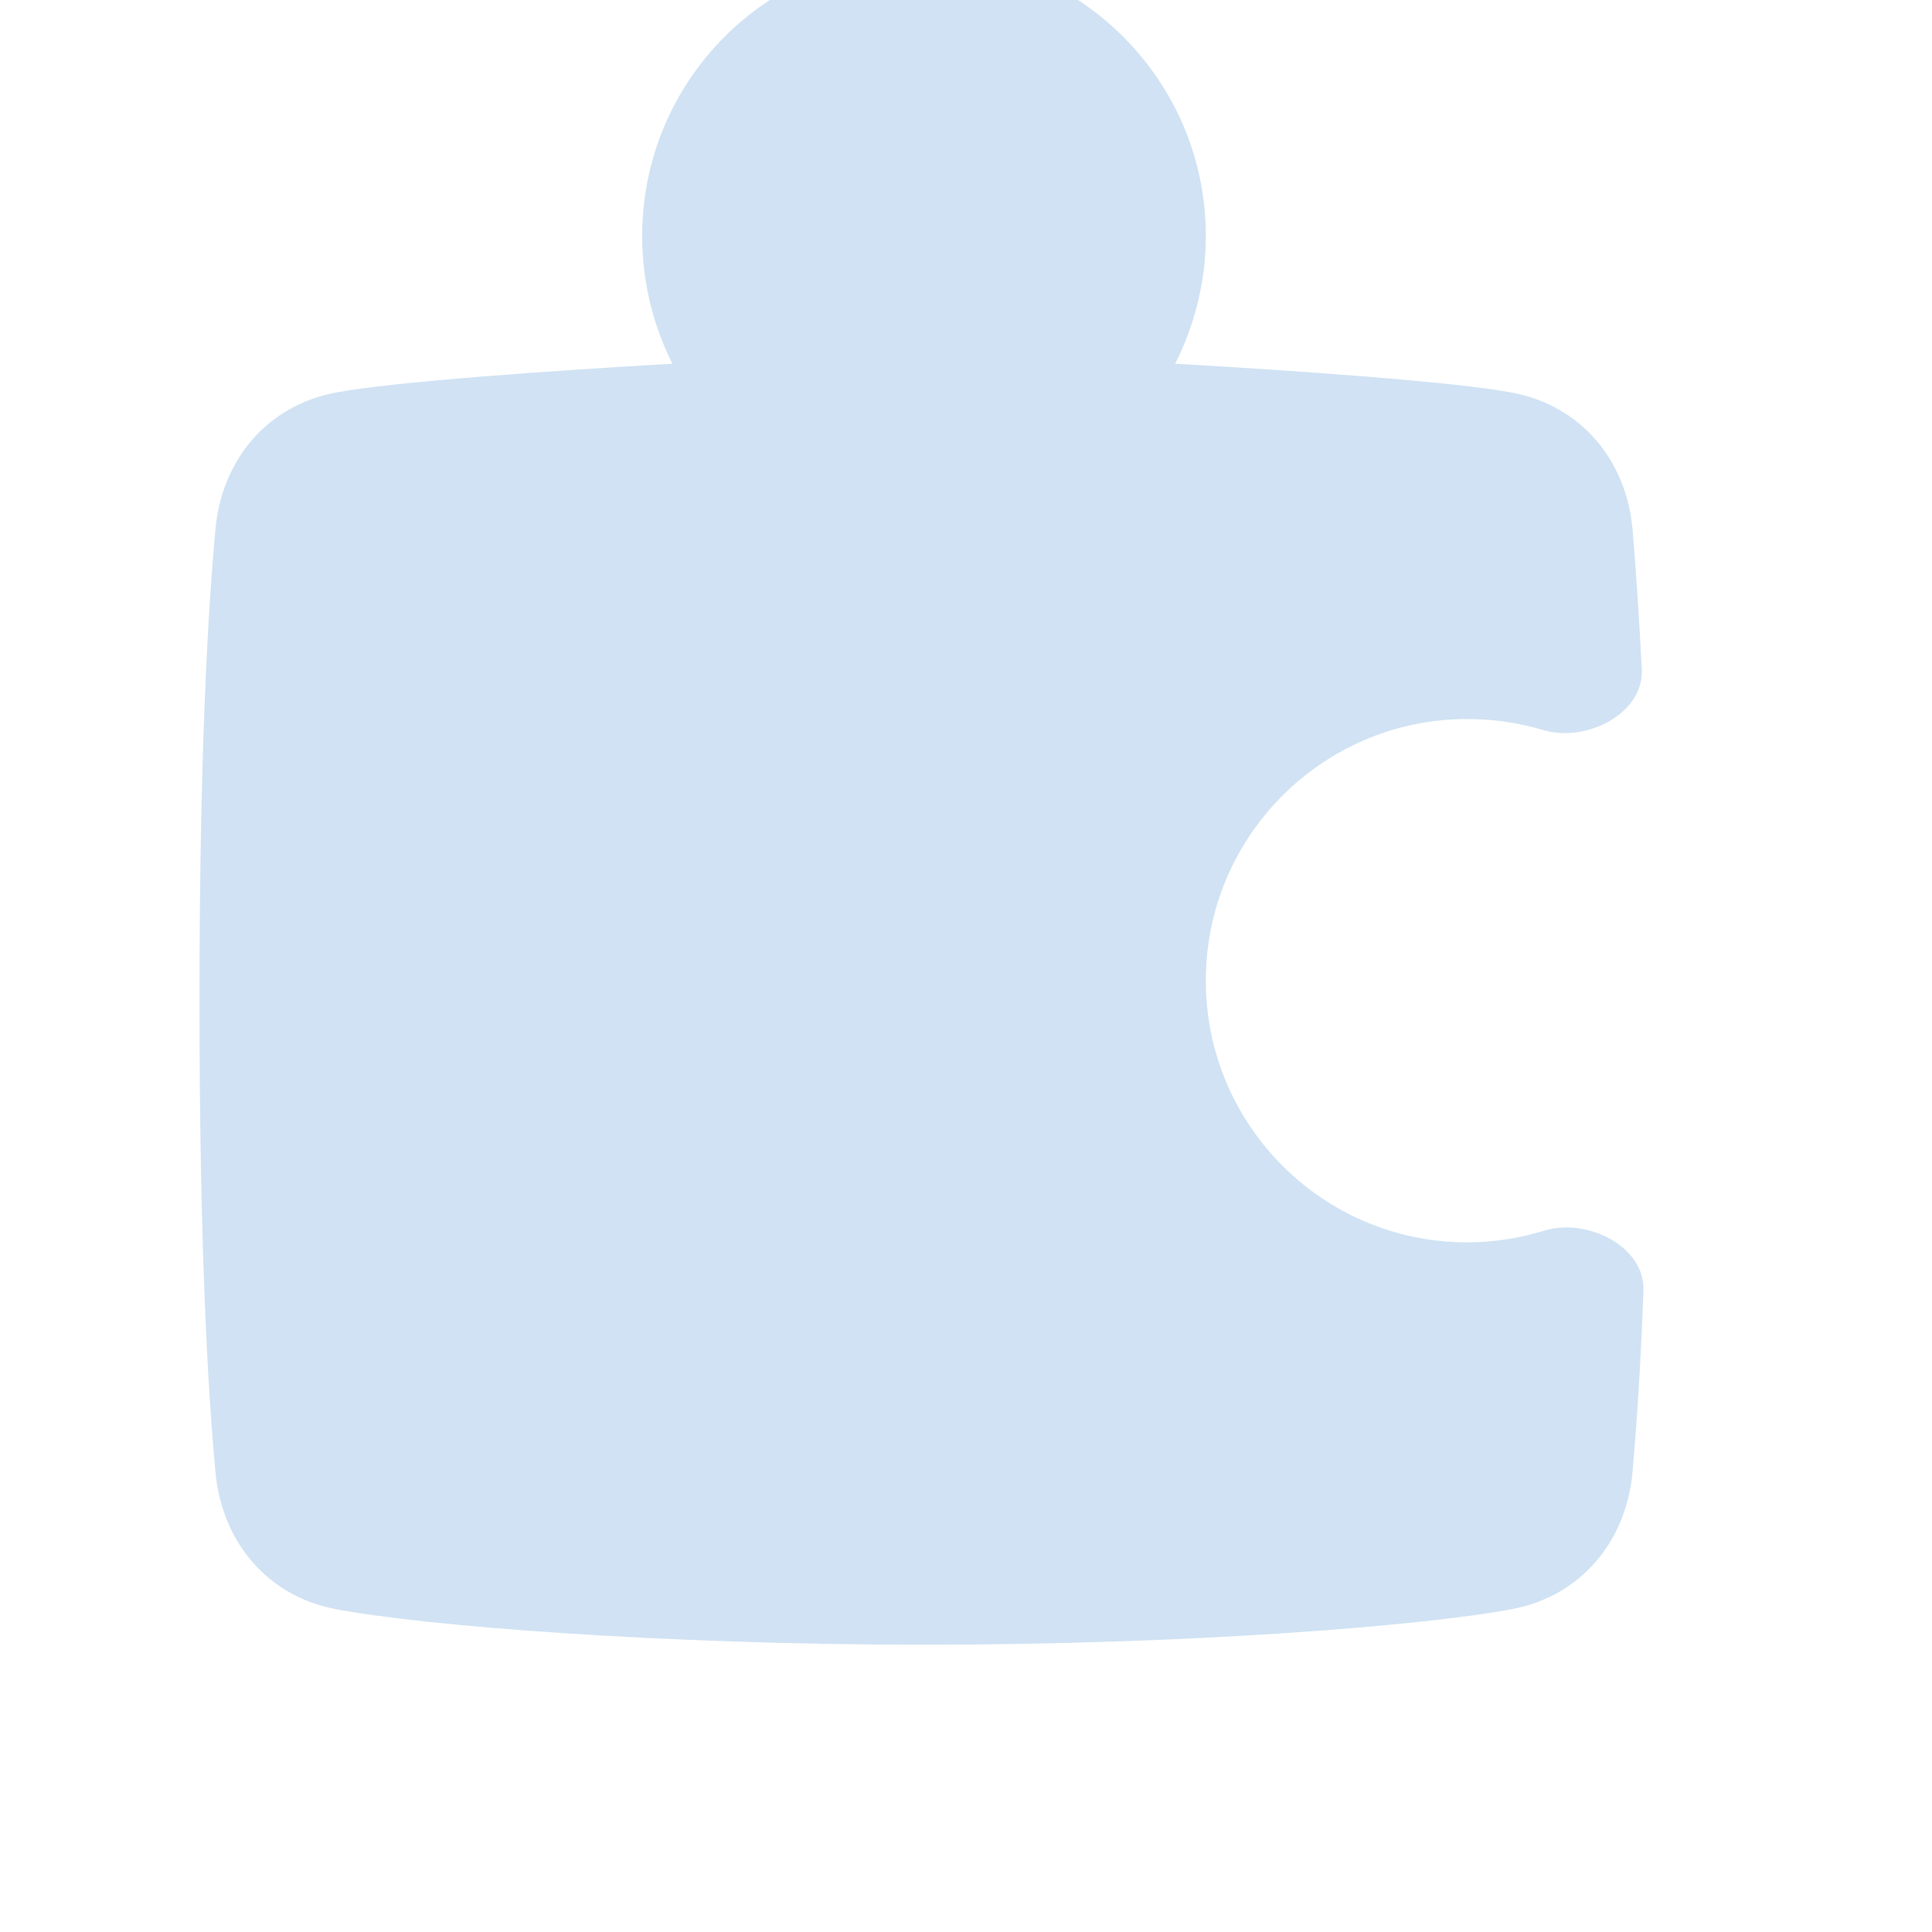 <svg width="46" height="46" viewBox="0 0 46 46" fill="none" xmlns="http://www.w3.org/2000/svg" xmlns:xlink="http://www.w3.org/1999/xlink">
	<desc>
			Created with Pixso.
	</desc>
	<defs>
		<filter id="filter_5504_28881_dd" x="5.752" y="1.916" width="34.383" height="40.25" filterUnits="userSpaceOnUse" color-interpolation-filters="sRGB">
			<feFlood flood-opacity="0" result="BackgroundImageFix"/>
			<feBlend mode="normal" in="SourceGraphic" in2="BackgroundImageFix" result="shape"/>
			<feColorMatrix in="SourceAlpha" type="matrix" values="0 0 0 0 0 0 0 0 0 0 0 0 0 0 0 0 0 0 127 0" result="hardAlpha"/>
			<feOffset dx="1" dy="1"/>
			<feGaussianBlur stdDeviation="0.667"/>
			<feComposite in2="hardAlpha" operator="arithmetic" k2="-1" k3="1"/>
			<feColorMatrix type="matrix" values="0 0 0 0 0.533 0 0 0 0 0.647 0 0 0 0 0.749 0 0 0 0.6 0"/>
			<feBlend mode="normal" in2="shape" result="effect_innerShadow_1"/>
			<feColorMatrix in="SourceAlpha" type="matrix" values="0 0 0 0 0 0 0 0 0 0 0 0 0 0 0 0 0 0 127 0" result="hardAlpha"/>
			<feOffset dx="-1" dy="-2"/>
			<feGaussianBlur stdDeviation="0.667"/>
			<feComposite in2="hardAlpha" operator="arithmetic" k2="-1" k3="1"/>
			<feColorMatrix type="matrix" values="0 0 0 0 0.533 0 0 0 0 0.647 0 0 0 0 0.749 0 0 0 0.3 0"/>
			<feBlend mode="normal" in2="effect_innerShadow_1" result="effect_innerShadow_2"/>
			<feColorMatrix in="SourceAlpha" type="matrix" values="0 0 0 0 0 0 0 0 0 0 0 0 0 0 0 0 0 0 127 0" result="hardAlpha"/>
			<feOffset dx="-1" dy="-2"/>
			<feGaussianBlur stdDeviation="1"/>
			<feComposite in2="hardAlpha" operator="arithmetic" k2="-1" k3="1"/>
			<feColorMatrix type="matrix" values="0 0 0 0 1 0 0 0 0 1 0 0 0 0 1 0 0 0 0.4 0"/>
			<feBlend mode="normal" in2="effect_innerShadow_2" result="effect_innerShadow_3"/>
		</filter>
	</defs>
	<g filter="url(#filter_5504_28881_dd)">
		<path d="M29.71 8.62C29.71 9.71 29.44 10.75 28.98 11.66C31.78 11.82 35.67 12.09 37.01 12.35C38.64 12.66 39.72 13.95 39.87 15.6C39.94 16.45 40.02 17.54 40.09 18.94C40.14 20 38.75 20.69 37.74 20.38C37.16 20.21 36.56 20.12 35.93 20.12C32.5 20.12 29.71 22.91 29.71 26.35C29.71 29.79 32.5 32.58 35.93 32.58C36.57 32.58 37.19 32.48 37.77 32.3C38.78 31.99 40.17 32.67 40.13 33.73C40.06 35.61 39.96 37.02 39.87 38.05C39.72 39.7 38.64 41 37.01 41.31C34.86 41.72 29.19 42.16 23 42.16C16.81 42.16 11.13 41.72 8.98 41.31C7.36 41 6.28 39.7 6.13 38.05C5.94 36.01 5.75 32.52 5.75 26.83C5.75 21.13 5.94 17.65 6.13 15.6C6.28 13.95 7.36 12.66 8.98 12.35C10.33 12.09 14.21 11.82 17.01 11.66C16.55 10.75 16.29 9.71 16.29 8.62C16.29 4.91 19.29 1.91 23 1.91C26.7 1.91 29.71 4.91 29.71 8.62Z" fill="#D0E2F3" fill-opacity="1" fill-rule="nonzero"/>
	</g>
</svg>
